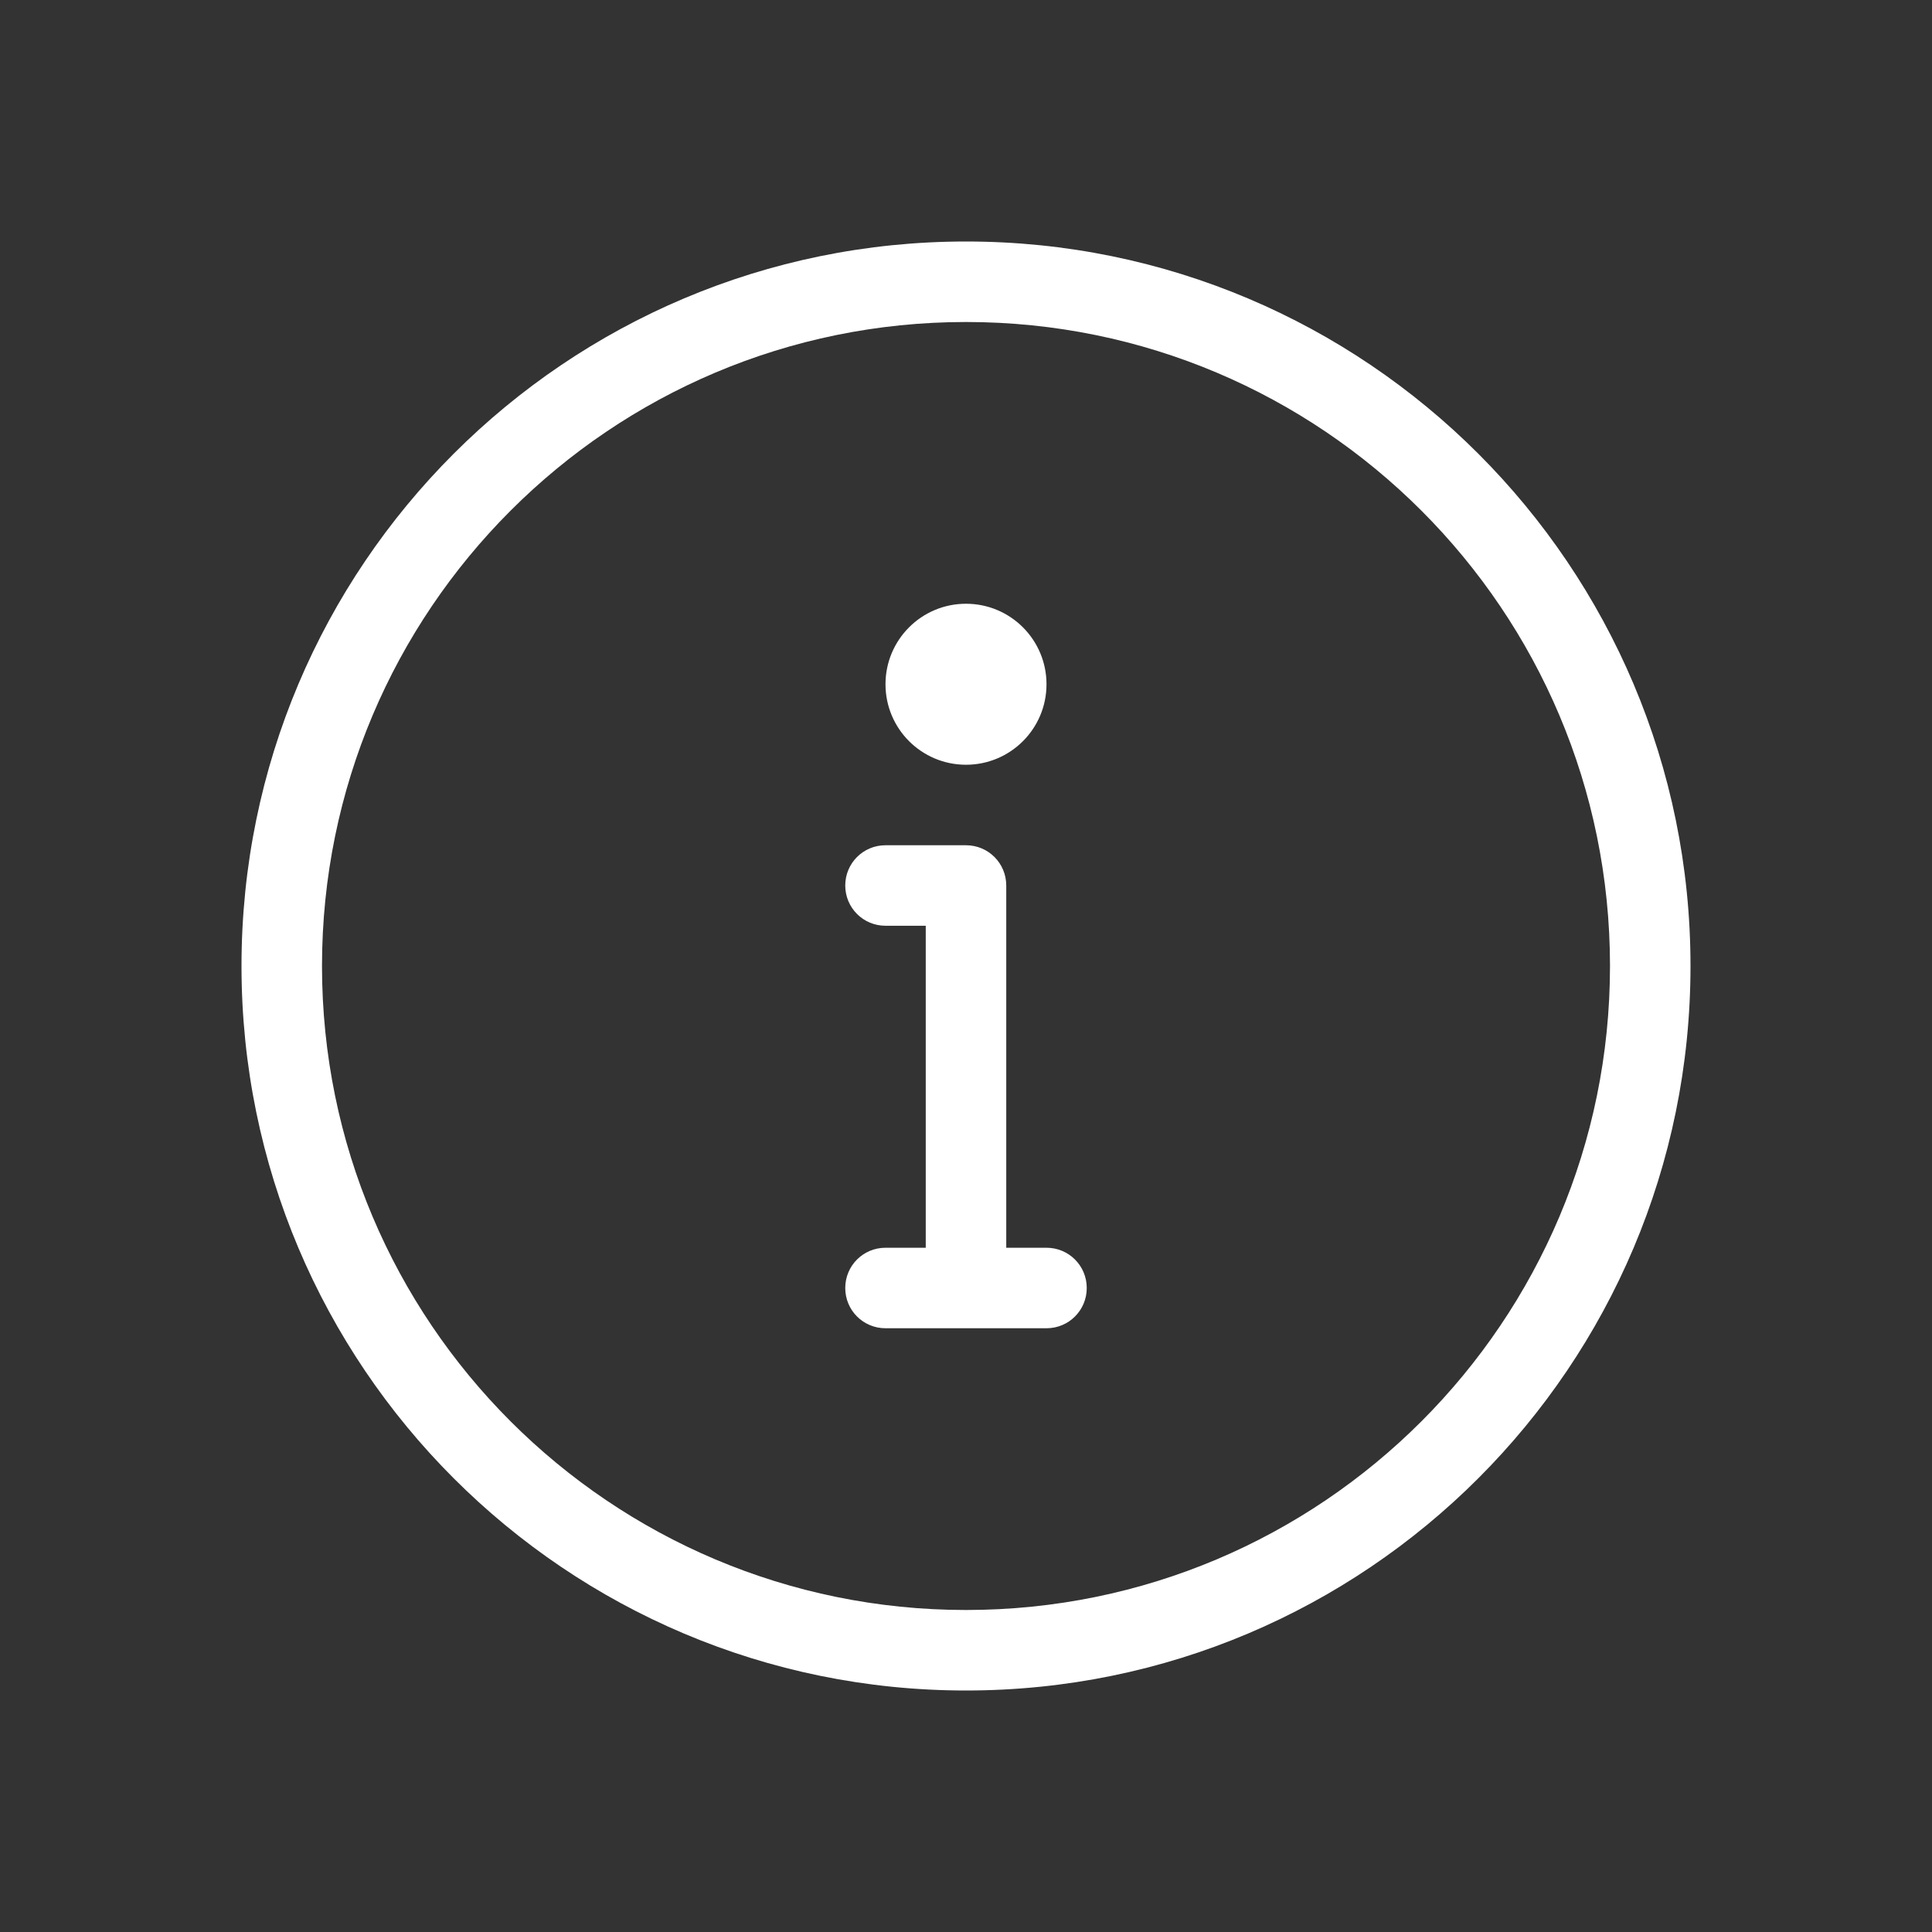<?xml version="1.0" encoding="UTF-8" standalone="no"?>
<!-- Created with Inkscape (http://www.inkscape.org/) -->

<svg
   xmlns:dc="http://purl.org/dc/elements/1.1/"
   xmlns:cc="http://creativecommons.org/ns#"
   xmlns:rdf="http://www.w3.org/1999/02/22-rdf-syntax-ns#"
   xmlns:svg="http://www.w3.org/2000/svg"
   xmlns="http://www.w3.org/2000/svg"
   xmlns:sodipodi="http://sodipodi.sourceforge.net/DTD/sodipodi-0.dtd"
   xmlns:inkscape="http://www.inkscape.org/namespaces/inkscape"
   width="48px"
   height="48px"
   id="svg7396"
   version="1.1"
   inkscape:version="0.48.5 r10040"
   sodipodi:docname="info.svg">
  <rect width="100%" height="100%" fill="#333333" stroke="none"/>
  <defs
     id="defs7398" />
  <sodipodi:namedview
     id="base"
     pagecolor="#ffffff"
     bordercolor="#666666"
     borderopacity="1.0"
     inkscape:pageopacity="0.0"
     inkscape:pageshadow="2"
     inkscape:zoom="7"
     inkscape:cx="6.0714286"
     inkscape:cy="24"
     inkscape:current-layer="layer1"
     showgrid="true"
     inkscape:grid-bbox="true"
     inkscape:document-units="px"
     inkscape:window-width="1440"
     inkscape:window-height="851"
     inkscape:window-x="0"
     inkscape:window-y="0"
     inkscape:window-maximized="1" />
  <g
     id="layer1"
     inkscape:label="Layer 1"
     inkscape:groupmode="layer">
    <path
       style="fill:#ffffff;fill-opacity:1;stroke:none"
       d="M 24 6 C 14.059 6 6 14.059 6 24 C 6 33.941 14.059 42 24 42 C 33.941 42 42 33.941 42 24 C 42 14.059 33.941 6 24 6 z M 24 8 C 32.837 8 40 15.163 40 24 C 40 32.837 32.837 40 24 40 C 15.163 40 8 32.837 8 24 C 8 15.163 15.163 8 24 8 z M 24 15 C 22.895 15 22 15.895 22 17 C 22 18.105 22.895 19 24 19 C 25.105 19 26 18.105 26 17 C 26 15.895 25.105 15 24 15 z M 22 21 C 21.446 21 21 21.446 21 22 C 21 22.554 21.446 23 22 23 L 23 23 L 23 31 L 22 31 C 21.446 31 21 31.446 21 32 C 21 32.554 21.446 33 22 33 L 26 33 C 26.554 33 27 32.554 27 32 C 27 31.446 26.554 31 26 31 L 25 31 L 25 22 C 25 21.446 24.554 21 24 21 L 22 21 z "
       id="path7287" />
  </g>
</svg>
